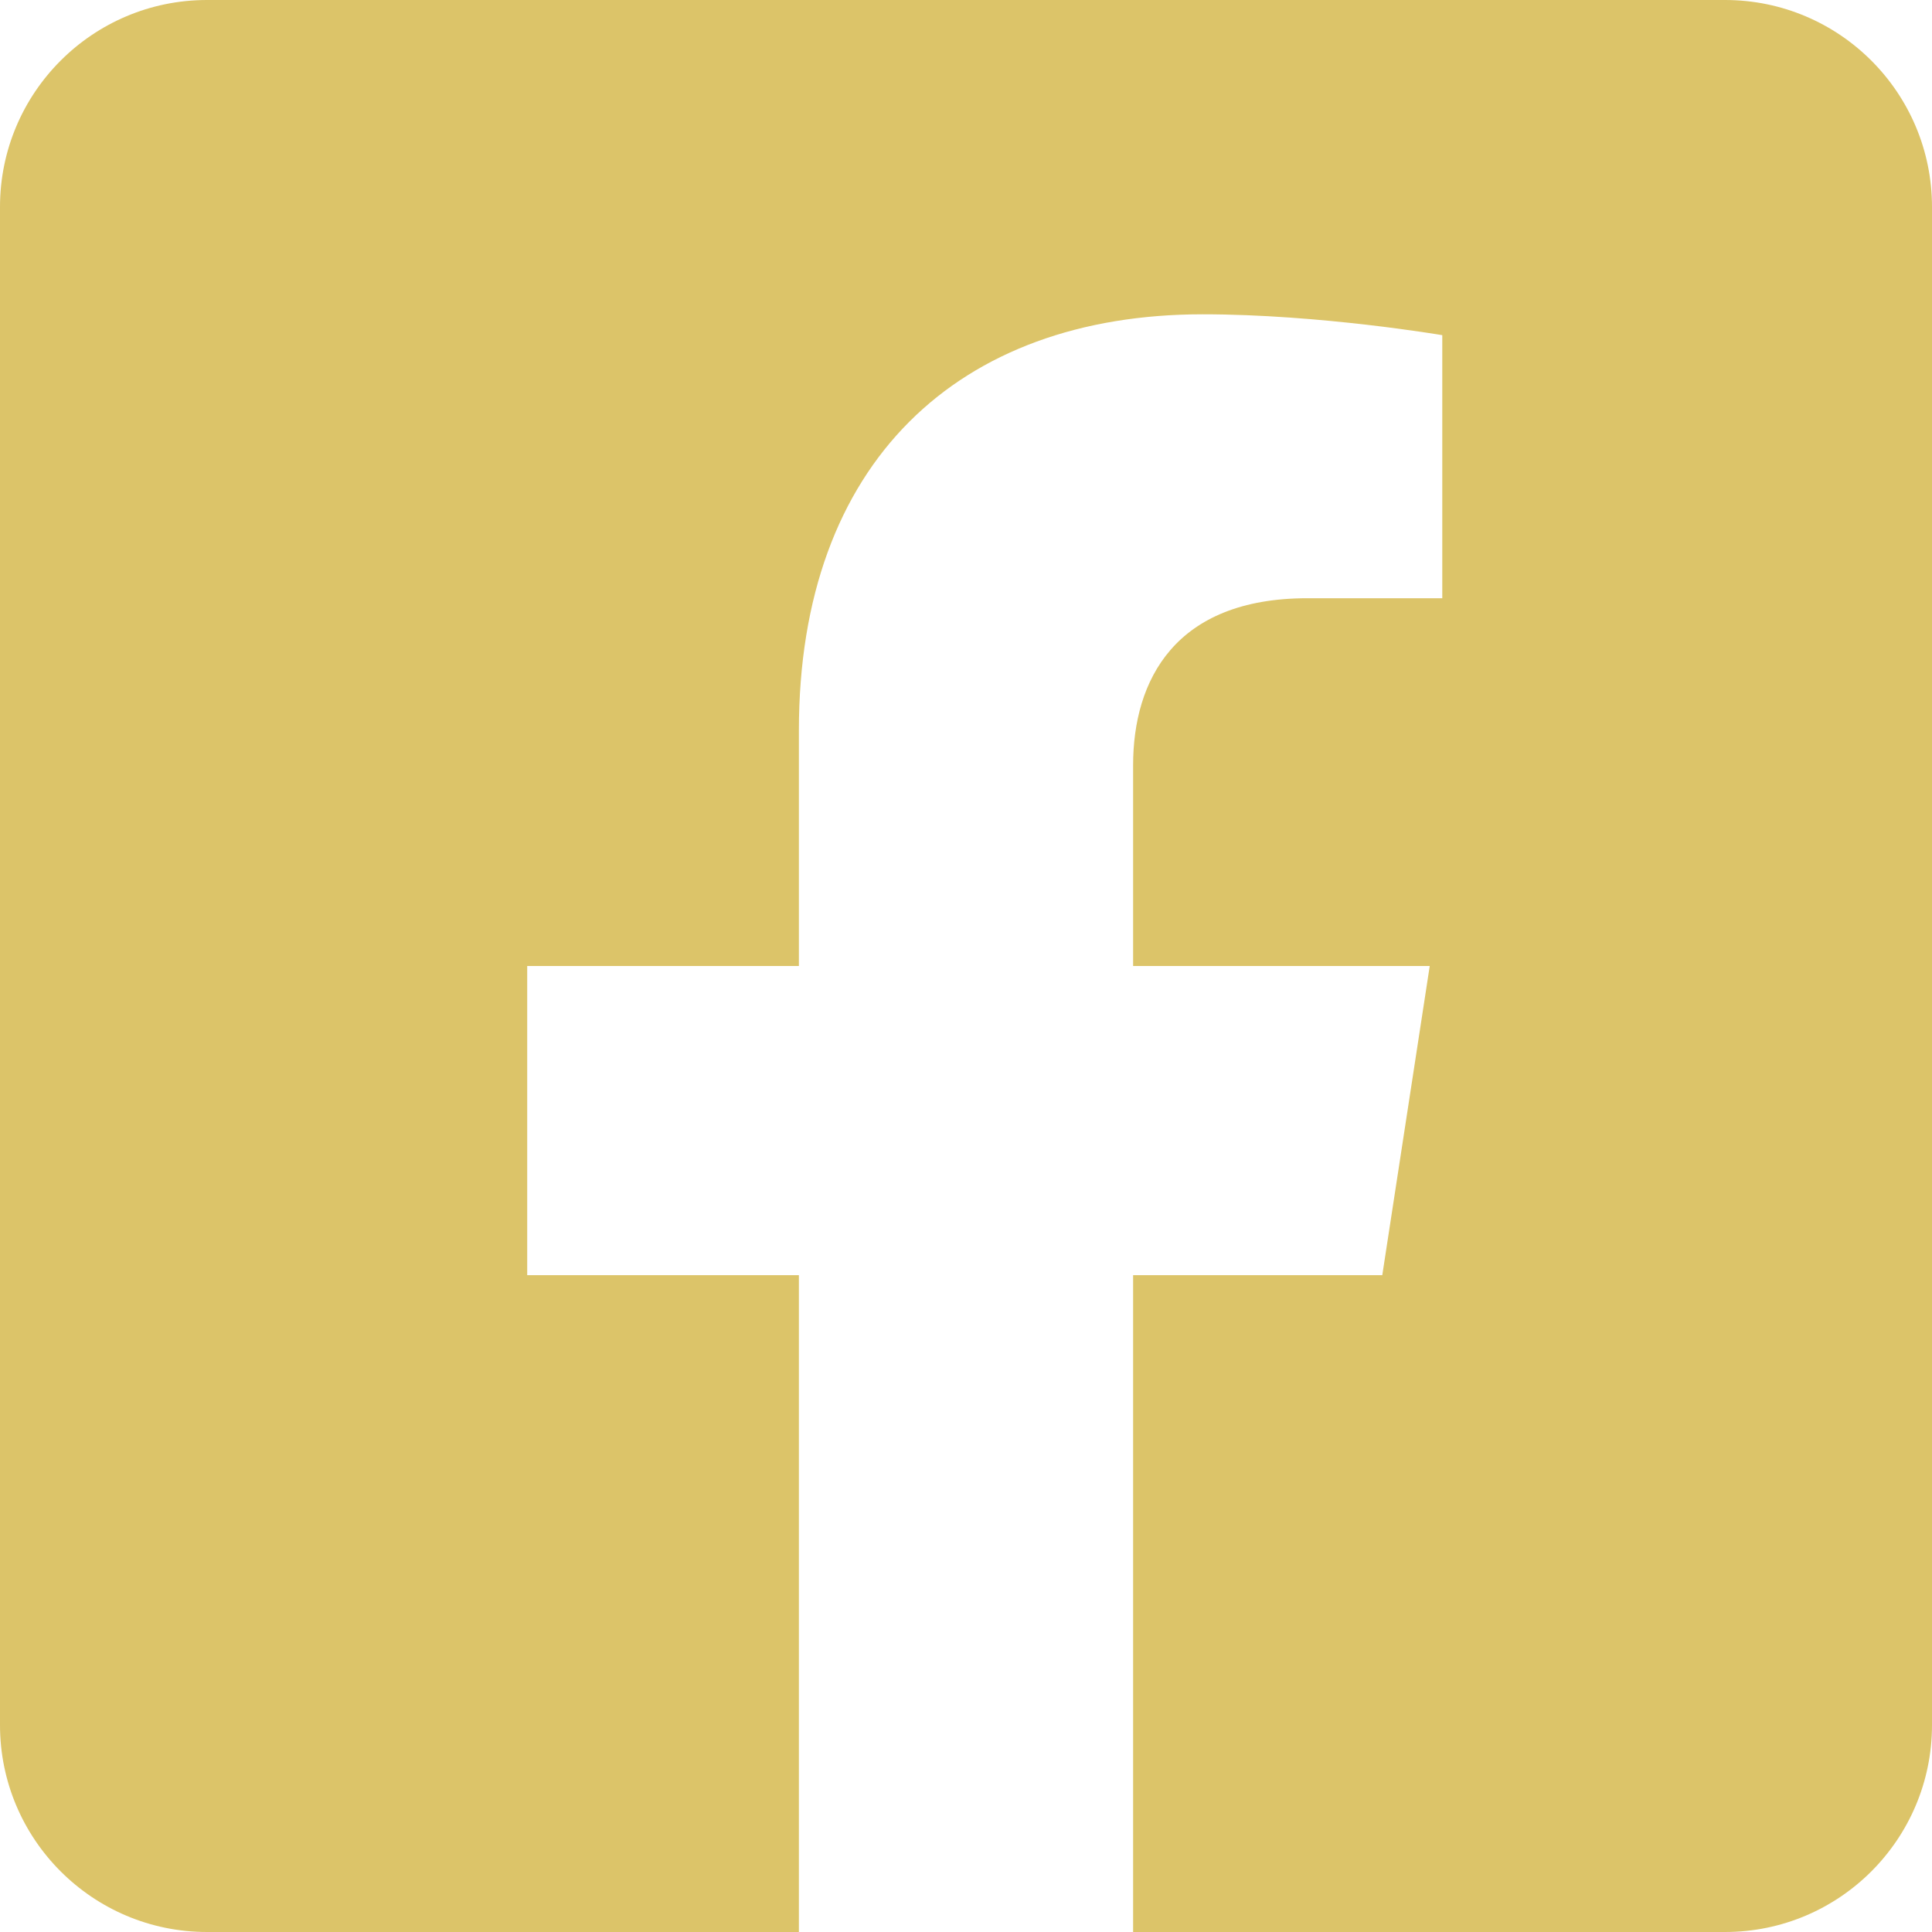 <?xml version="1.0" encoding="UTF-8"?>
<svg width="75px" height="75px" viewBox="0 0 75 75" version="1.1" xmlns="http://www.w3.org/2000/svg" xmlns:xlink="http://www.w3.org/1999/xlink">
    <!-- Generator: Sketch 52.6 (67491) - http://www.bohemiancoding.com/sketch -->
    <title>icon-facebook</title>
    <desc>Created with Sketch.</desc>
    <g id="Welcome" stroke="none" stroke-width="1" fill="none" fill-rule="evenodd">
        <g id="Tablet-Portrait" transform="translate(-81, -73)" fill="#DCC469">
            <g id="icon-facebook" transform="translate(81, 73)">
                <path d="M66.964,-5.91590269e-15 L8.036,-5.91590269e-15 C3.598,-7.10542736e-15 5.4349855e-16,3.598 0,8.036 L0,66.964 C5.4349855e-16,71.402 3.598,75 8.036,75 L31.013,75 L31.013,49.502 L20.466,49.502 L20.466,37.5 L31.013,37.5 L31.013,28.353 C31.013,17.948 37.207,12.201 46.694,12.201 C51.238,12.201 55.989,13.011 55.989,13.011 L55.989,23.223 L50.754,23.223 C45.596,23.223 43.987,26.424 43.987,29.707 L43.987,37.5 L55.502,37.5 L53.66,49.502 L43.987,49.502 L43.987,75 L66.964,75 C71.402,75 75,71.402 75,66.964 L75,8.036 C75,3.598 71.402,-7.10542736e-15 66.964,-7.10542736e-15 Z" id="Path"></path>
            </g>
        </g>
    </g>
</svg>